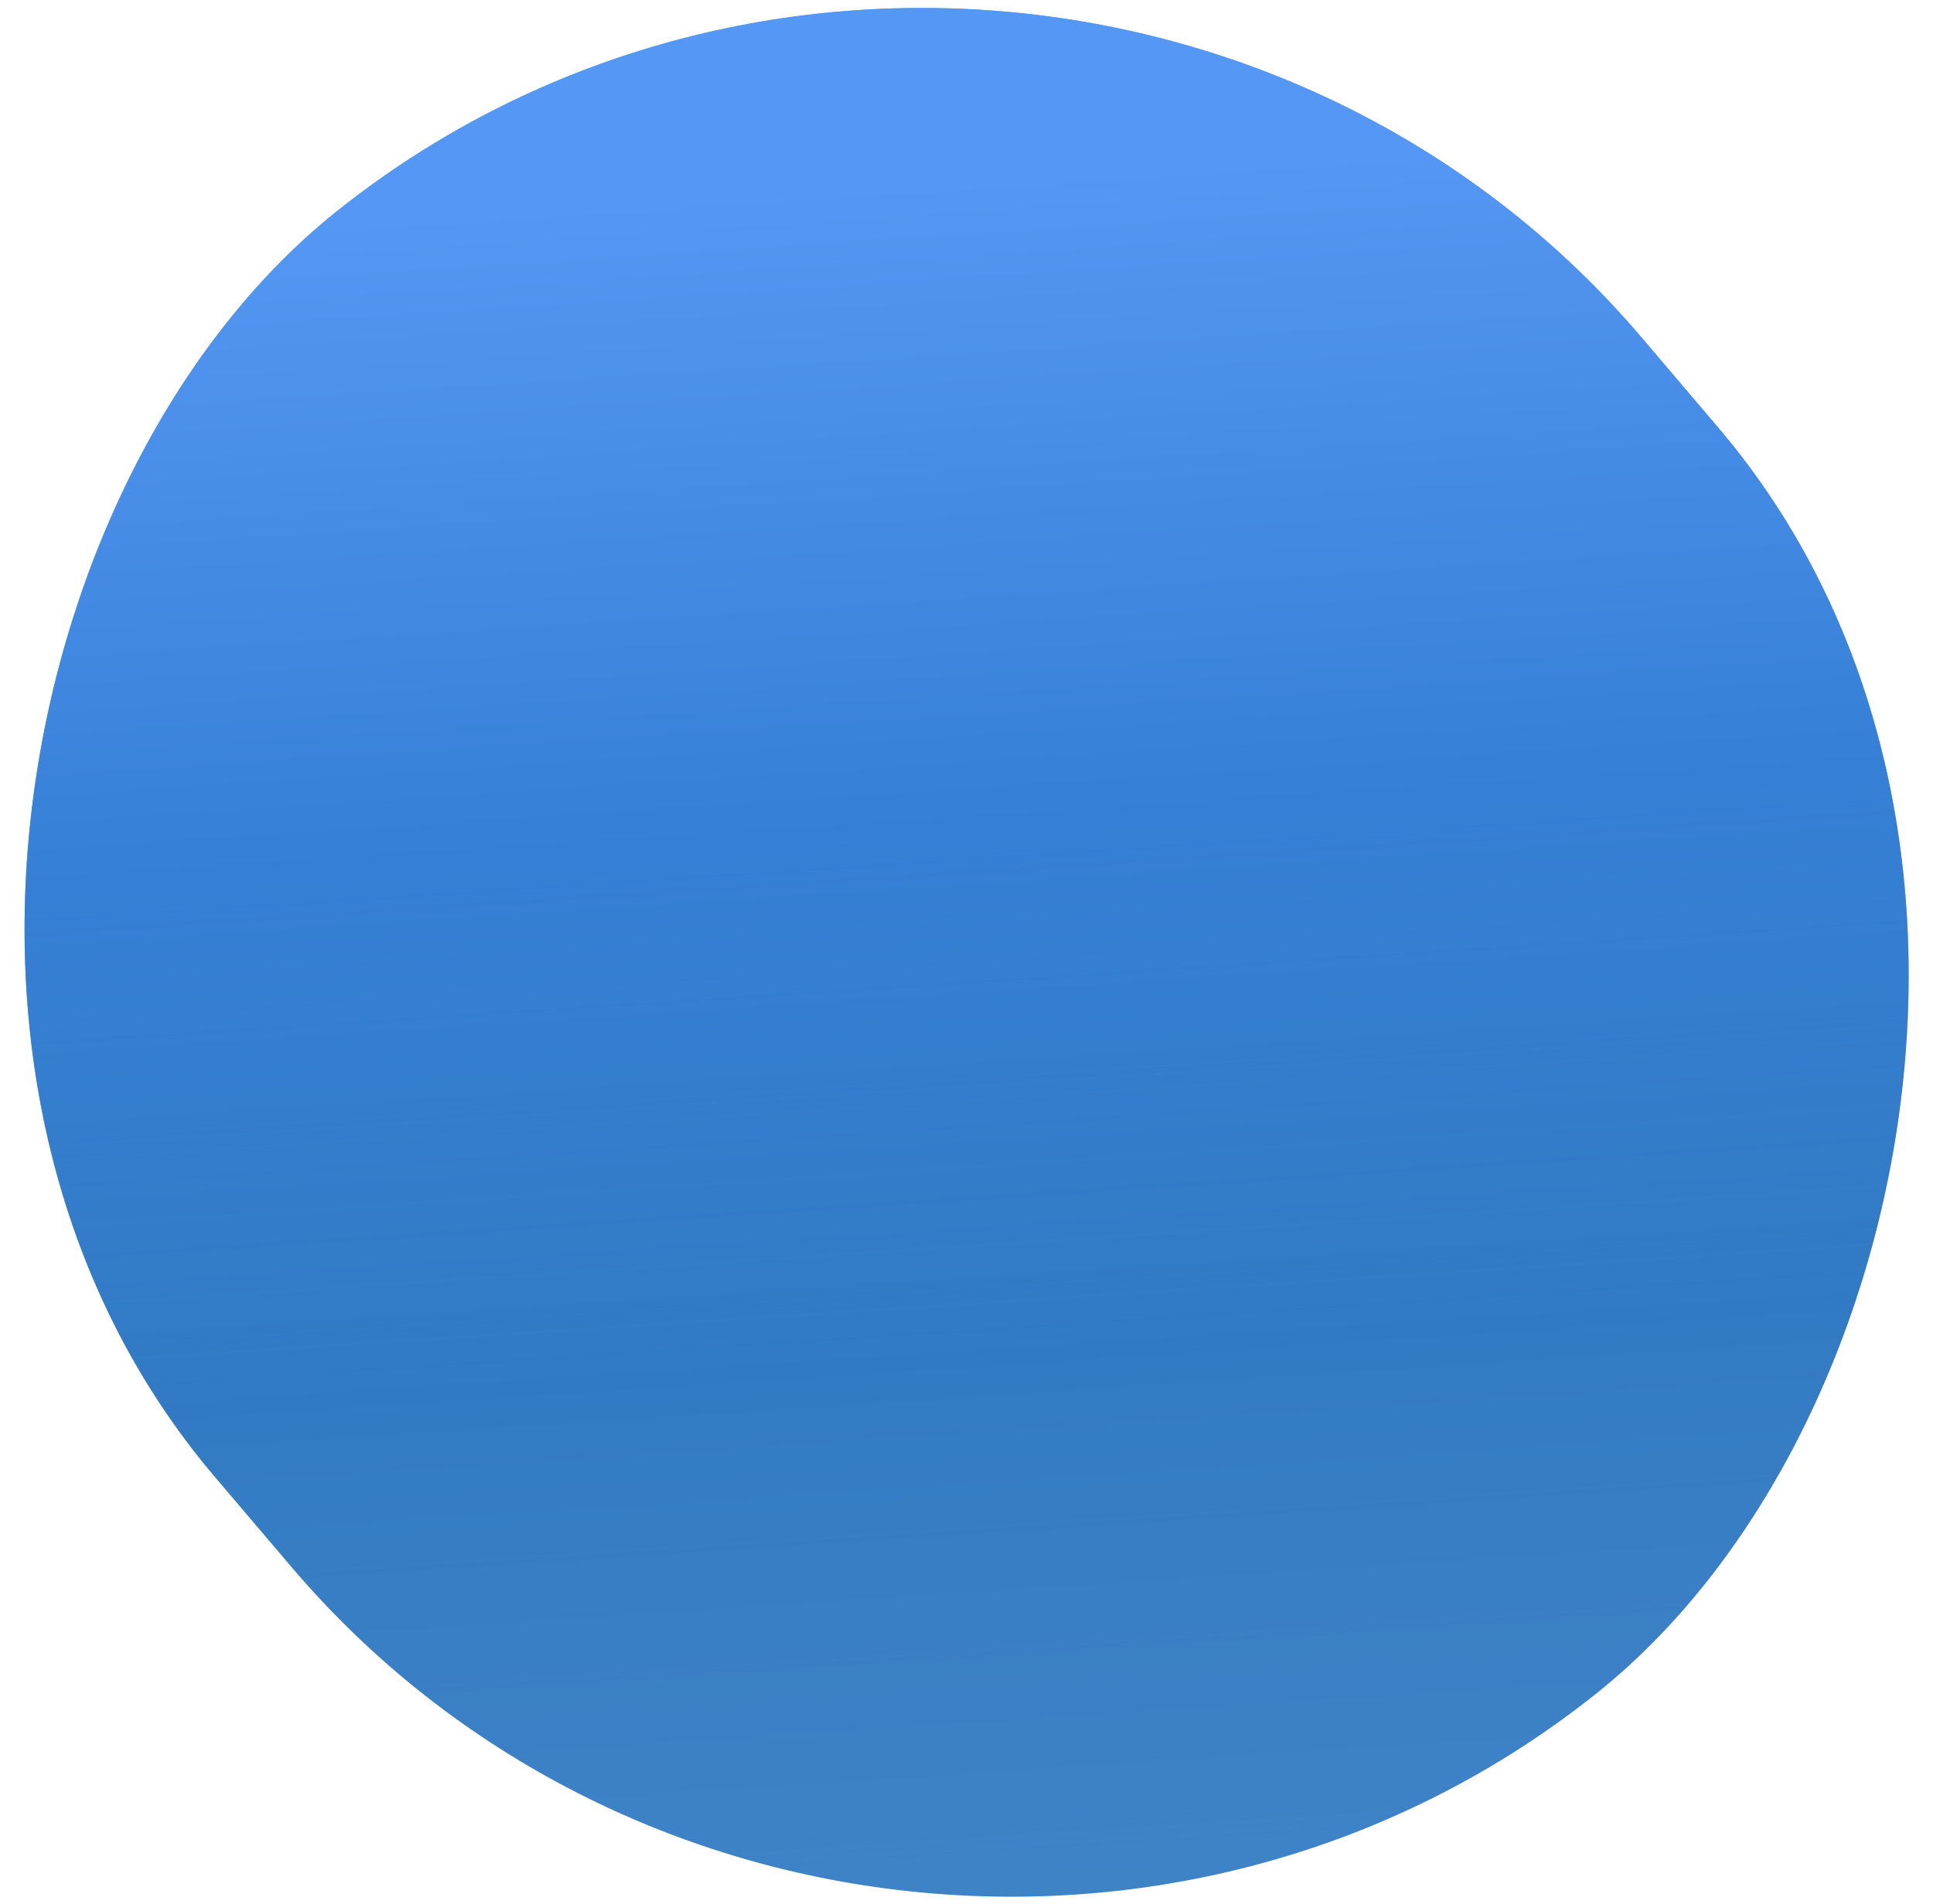 <svg width="205" height="202" viewBox="0 0 205 202" fill="none" xmlns="http://www.w3.org/2000/svg">
<rect width="206.251" height="193.712" rx="96.856" transform="matrix(0.648 0.762 -0.781 0.624 111.332 -38)" fill="url(#paint0_linear_1270_12466)"/>
<rect width="206.251" height="193.712" rx="96.856" transform="matrix(0.648 0.762 -0.781 0.624 111.332 -38)" fill="url(#paint1_linear_1270_12466)"/>
<defs>
<linearGradient id="paint0_linear_1270_12466" x1="210.728" y1="193.712" x2="25.132" y2="61.56" gradientUnits="userSpaceOnUse">
<stop stop-color="#D9D9D9" stop-opacity="0"/>
<stop offset="0.688" stop-color="#1165BA" stop-opacity="0.79"/>
</linearGradient>
<linearGradient id="paint1_linear_1270_12466" x1="210.728" y1="193.712" x2="25.132" y2="61.56" gradientUnits="userSpaceOnUse">
<stop offset="0.443" stop-color="#1165BA" stop-opacity="0.79"/>
<stop offset="1" stop-color="#5A9CFF" stop-opacity="0.79"/>
</linearGradient>
</defs>
</svg>
